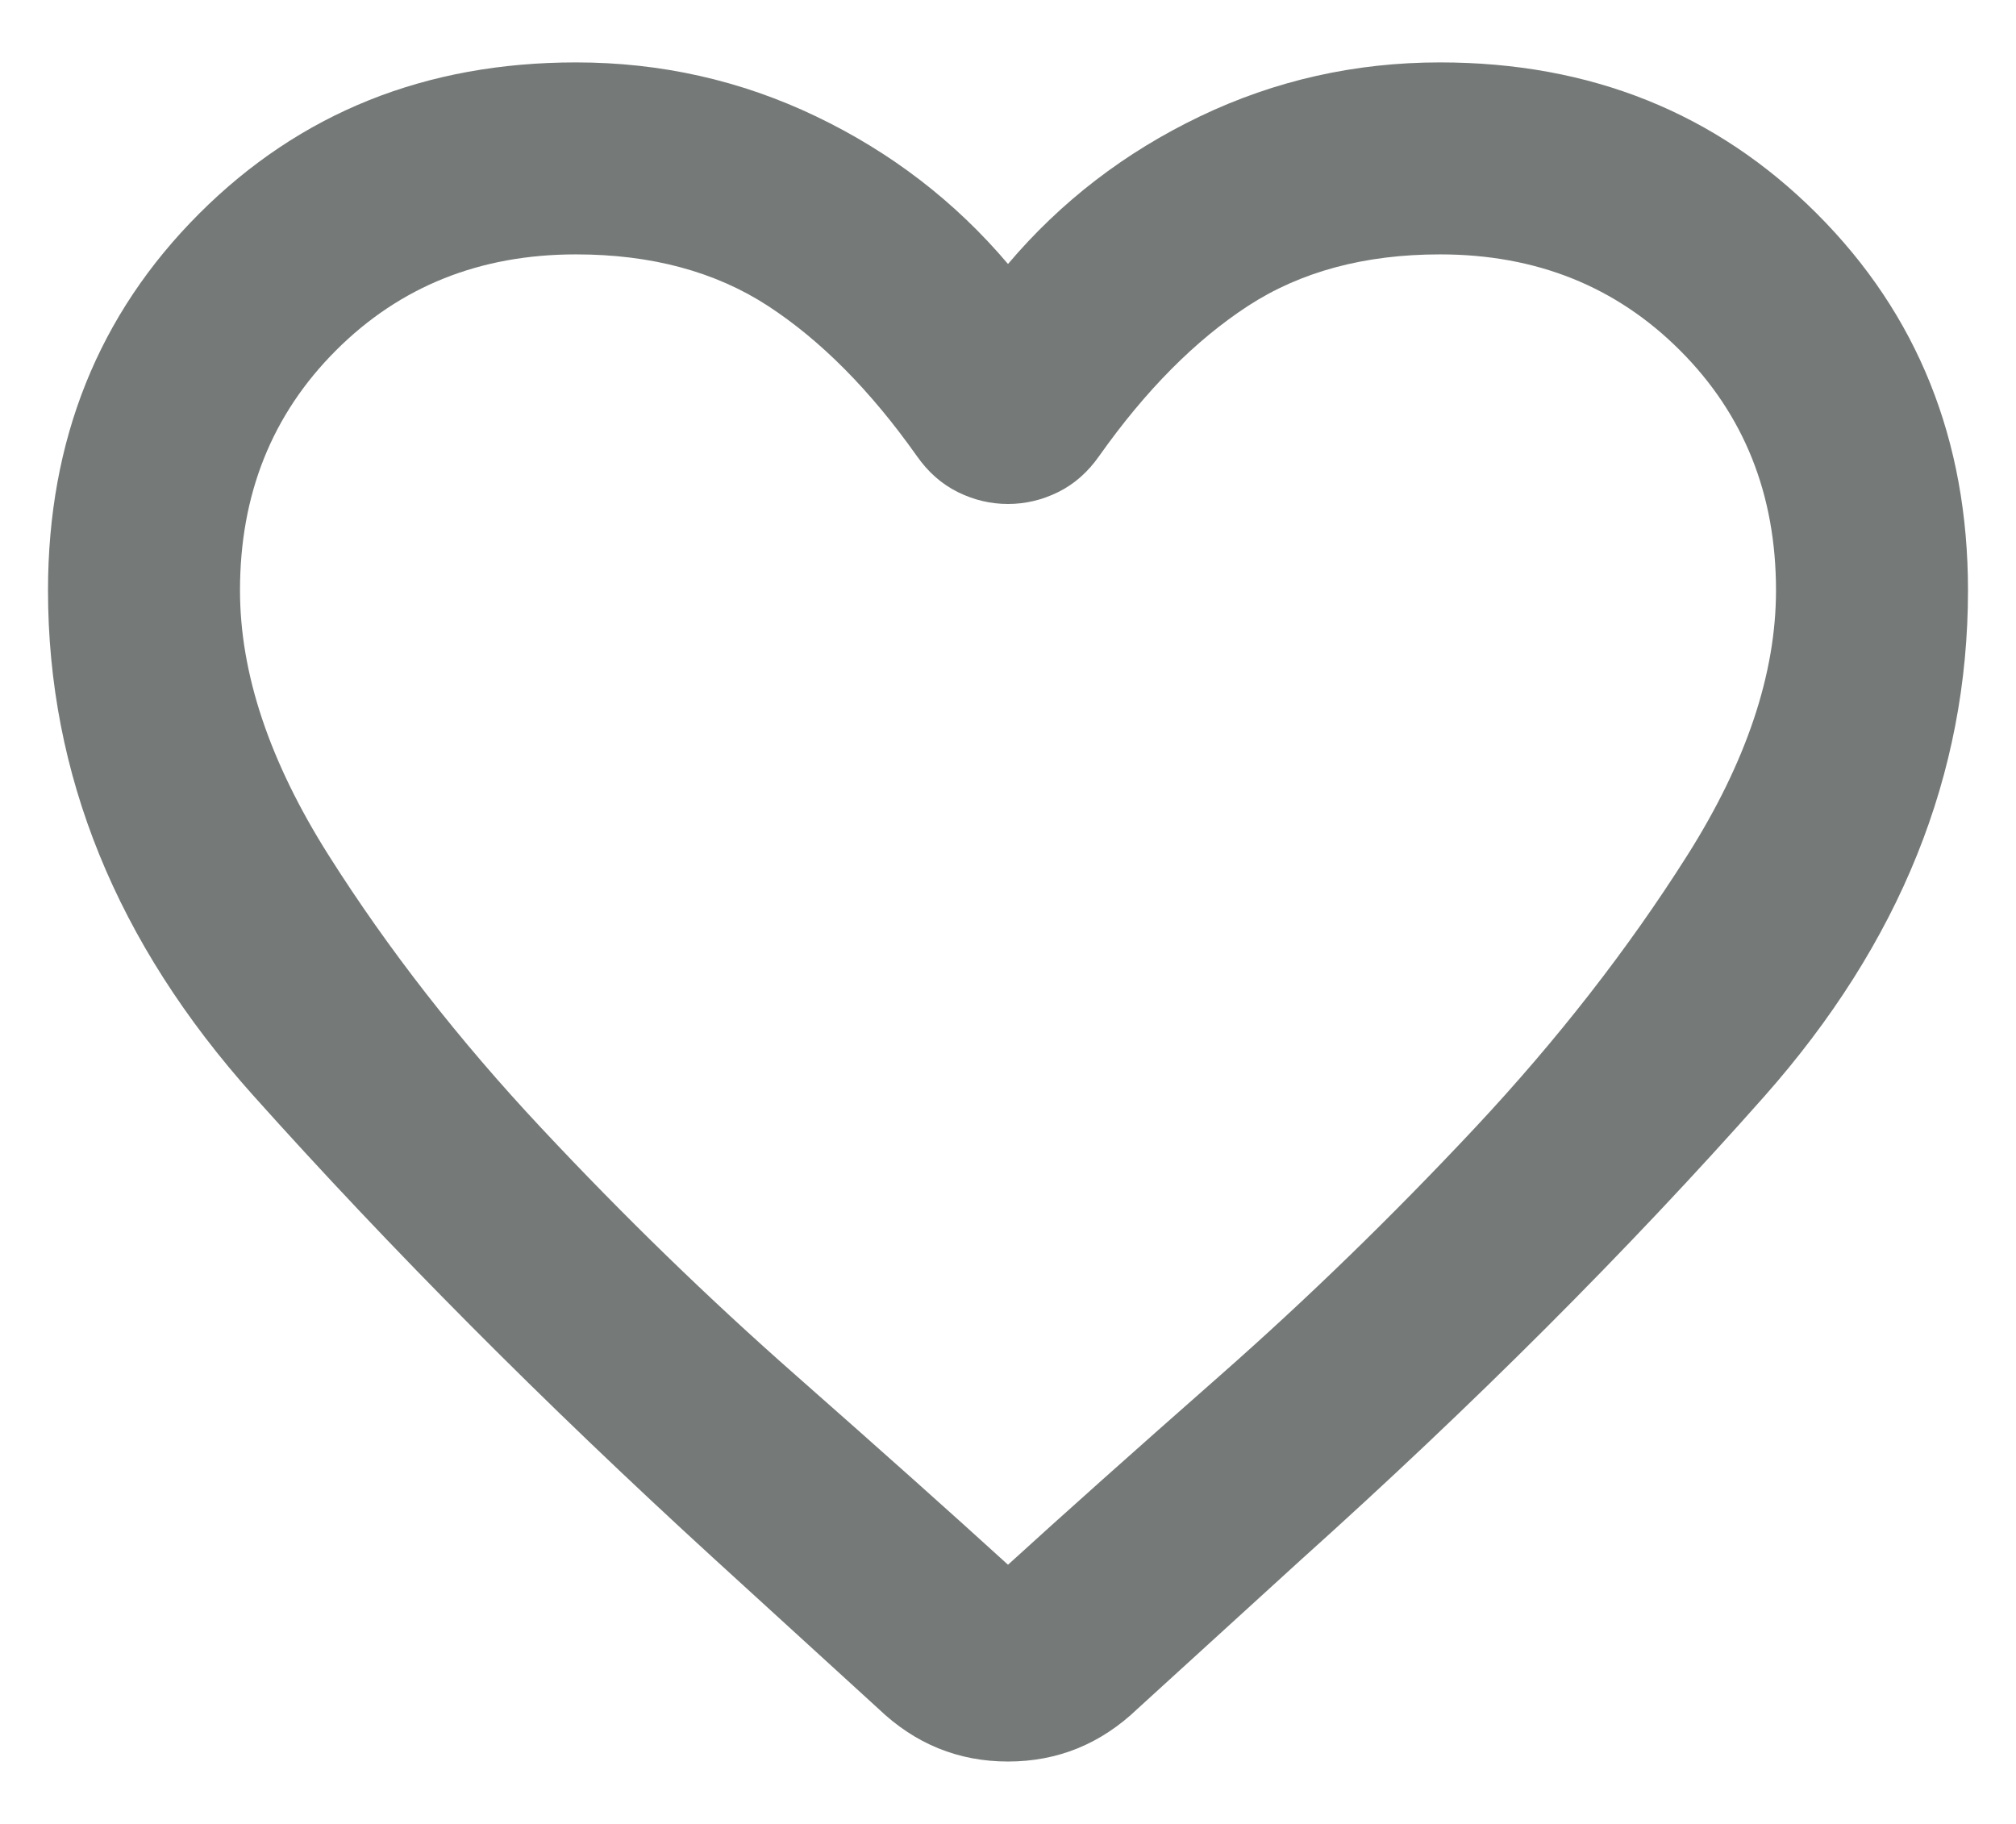 <svg width="21" height="19" viewBox="0 0 21 19" fill="none" xmlns="http://www.w3.org/2000/svg">
<path d="M9.15 17.8L7.425 16.225C5.658 14.608 4.063 13.004 2.638 11.412C1.213 9.821 0.5 8.067 0.5 6.15C0.5 4.583 1.025 3.275 2.075 2.225C3.125 1.175 4.433 0.65 6 0.65C6.883 0.65 7.717 0.837 8.5 1.212C9.283 1.587 9.95 2.1 10.5 2.75C11.05 2.1 11.717 1.587 12.5 1.212C13.283 0.837 14.117 0.65 15 0.65C16.567 0.65 17.875 1.175 18.925 2.225C19.975 3.275 20.5 4.583 20.5 6.15C20.5 8.067 19.792 9.825 18.375 11.425C16.958 13.025 15.35 14.633 13.55 16.25L11.85 17.8C11.467 18.167 11.017 18.35 10.5 18.35C9.983 18.35 9.533 18.167 9.15 17.8ZM9.55 4.75C9.067 4.067 8.55 3.546 8 3.187C7.45 2.829 6.783 2.65 6 2.65C5 2.65 4.167 2.983 3.5 3.65C2.833 4.317 2.5 5.15 2.5 6.15C2.5 7.017 2.808 7.937 3.425 8.912C4.042 9.887 4.779 10.833 5.638 11.75C6.496 12.667 7.379 13.525 8.288 14.325C9.196 15.125 9.933 15.783 10.5 16.3C11.067 15.783 11.804 15.125 12.713 14.325C13.621 13.525 14.504 12.667 15.363 11.75C16.221 10.833 16.958 9.887 17.575 8.912C18.192 7.937 18.5 7.017 18.5 6.15C18.5 5.15 18.167 4.317 17.5 3.65C16.833 2.983 16 2.65 15 2.65C14.217 2.65 13.55 2.829 13 3.187C12.45 3.546 11.933 4.067 11.45 4.75C11.333 4.917 11.192 5.042 11.025 5.125C10.858 5.208 10.683 5.25 10.5 5.25C10.317 5.25 10.142 5.208 9.975 5.125C9.808 5.042 9.667 4.917 9.55 4.75Z" fill="#757A78"/>
</svg>
